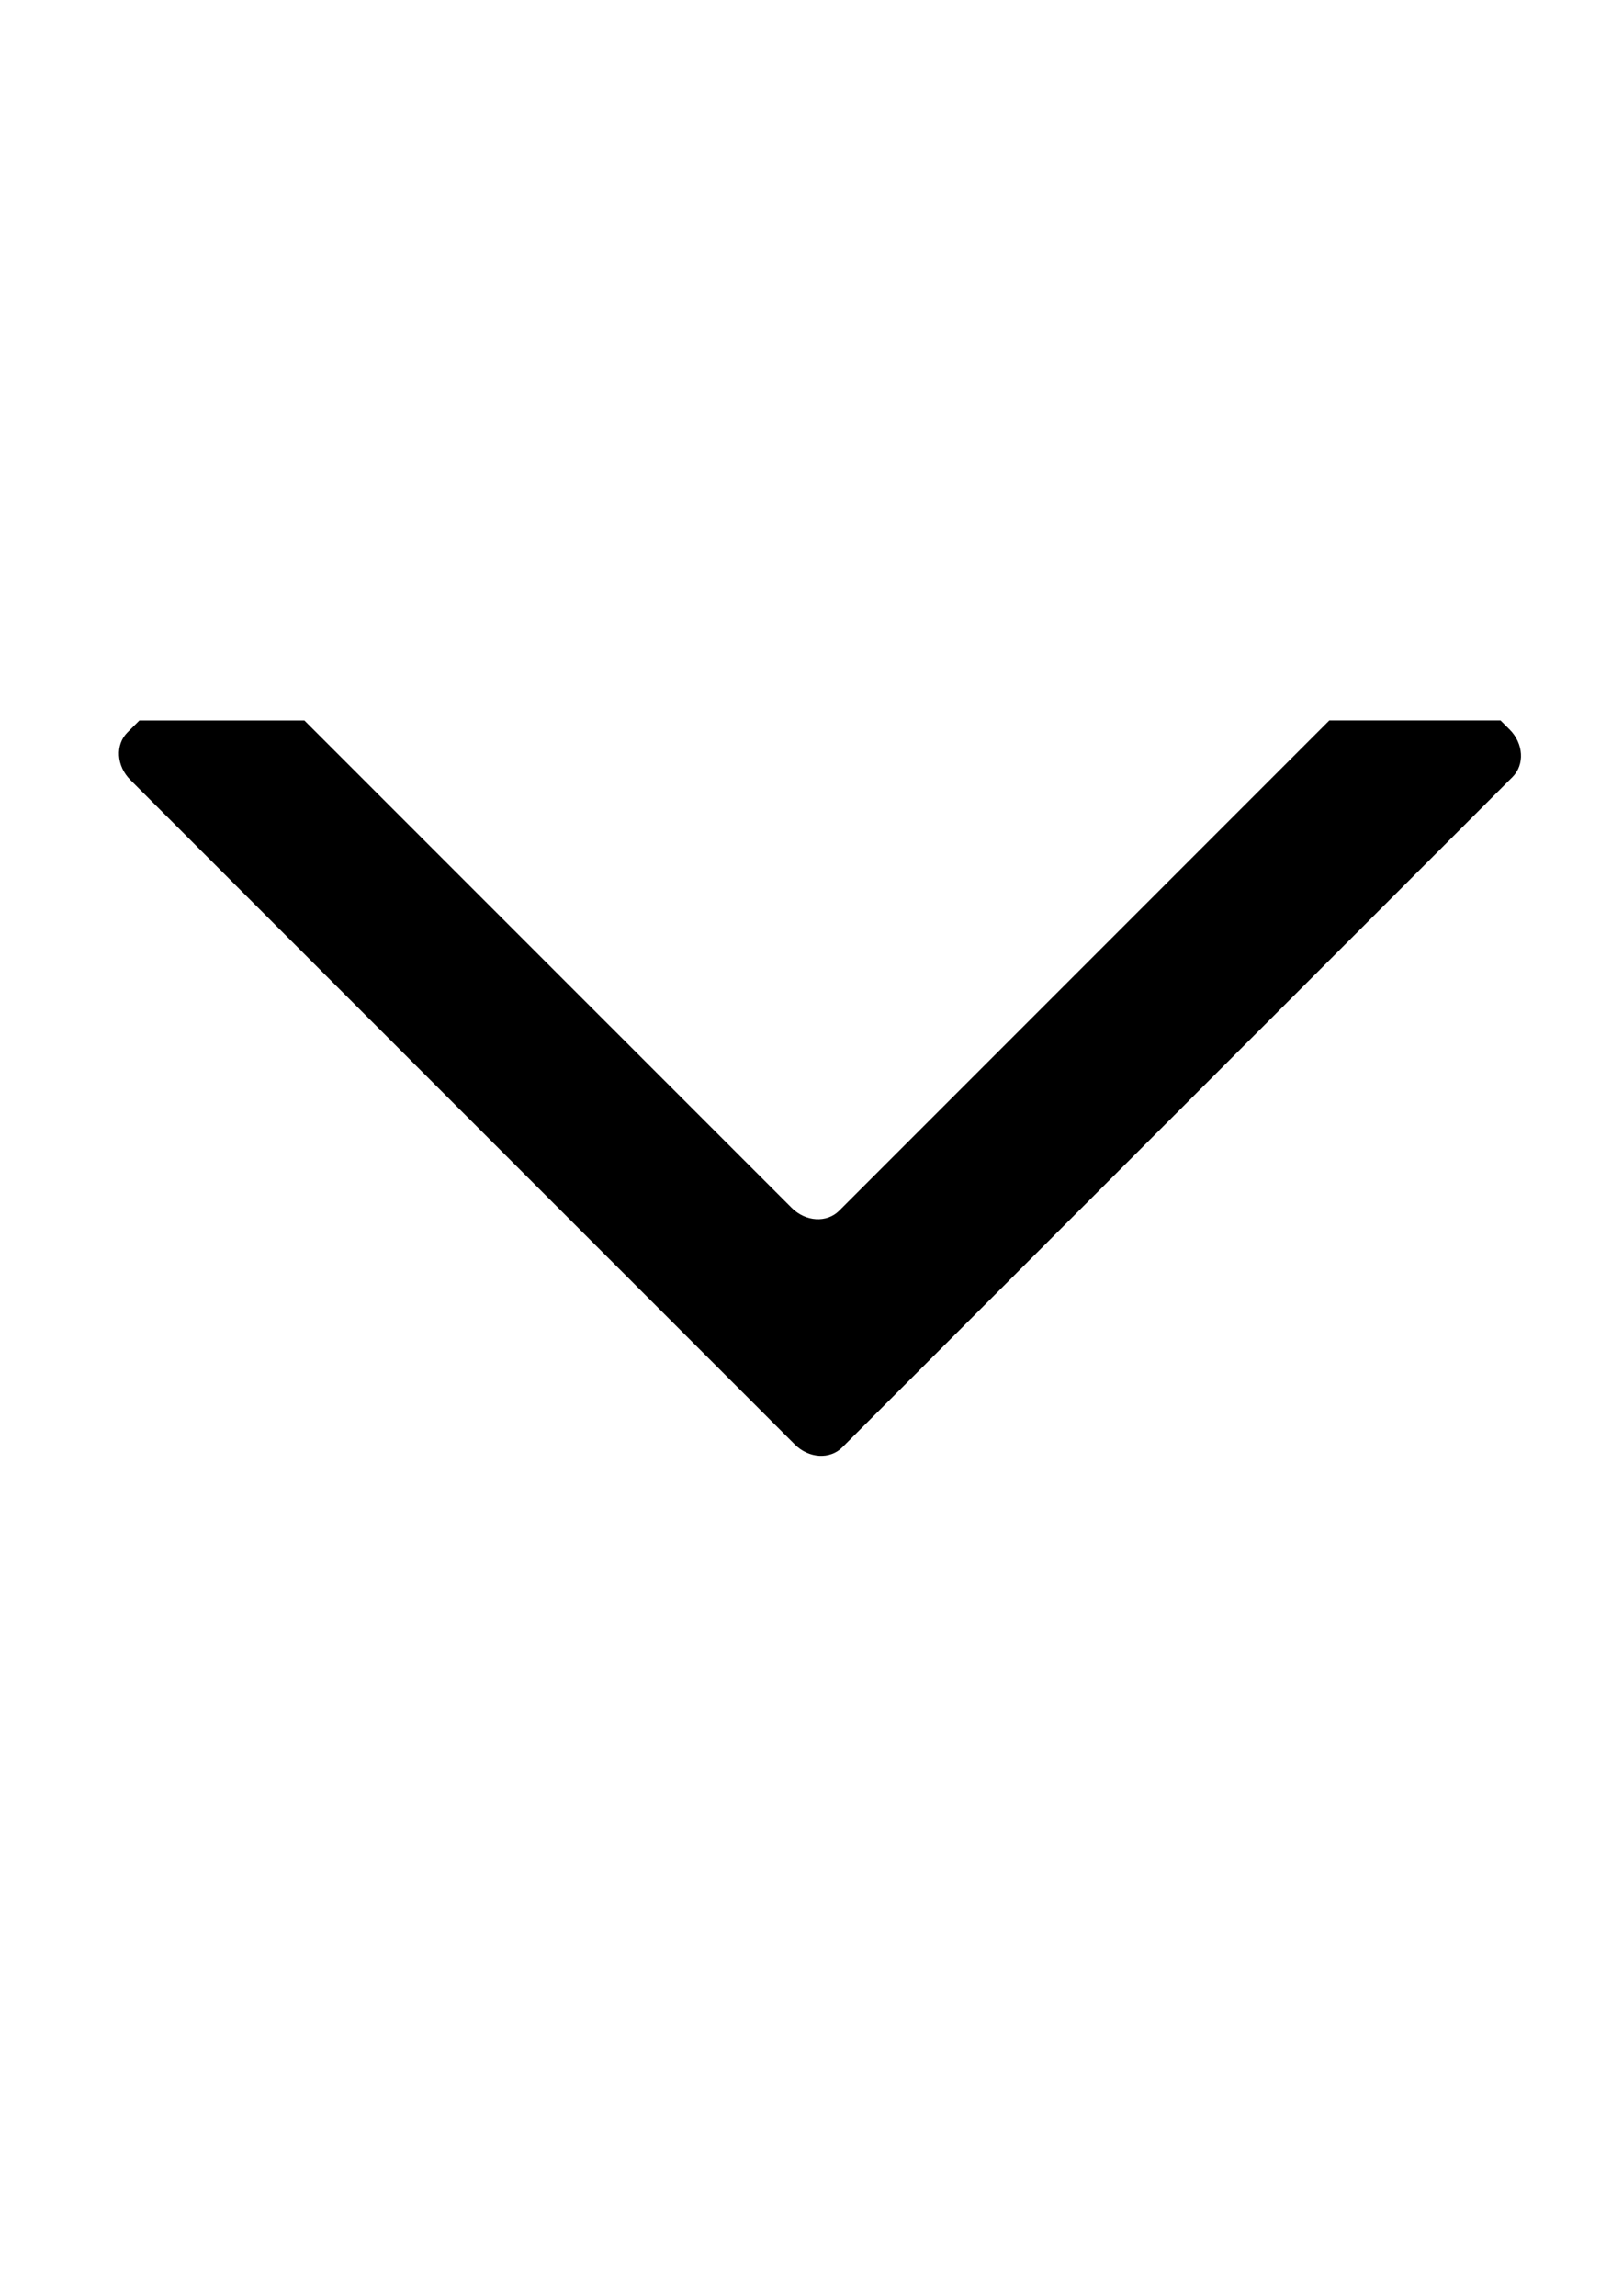 <?xml version="1.0" encoding="UTF-8" standalone="no"?>
<!-- Created with Inkscape (http://www.inkscape.org/) -->

<svg
   xmlns:dc="http://purl.org/dc/elements/1.1/"
   xmlns:cc="http://creativecommons.org/ns#"
   xmlns:rdf="http://www.w3.org/1999/02/22-rdf-syntax-ns#"
   xmlns:svg="http://www.w3.org/2000/svg"
   xmlns="http://www.w3.org/2000/svg"
   xmlns:sodipodi="http://sodipodi.sourceforge.net/DTD/sodipodi-0.dtd"
   xmlns:inkscape="http://www.inkscape.org/namespaces/inkscape"
   width="210mm"
   height="297mm"
   viewBox="0 0 210 297"
   version="1.1"
   id="svg879"
   sodipodi:docname="chevron-down.svg"
   inkscape:version="0.92.3 (2405546, 2018-03-11)">
  <defs
     id="defs873" />
  <sodipodi:namedview
     id="base"
     pagecolor="#ffffff"
     bordercolor="#666666"
     borderopacity="1.0"
     inkscape:pageopacity="0.0"
     inkscape:pageshadow="2"
     inkscape:zoom="0.35"
     inkscape:cx="4.5444319"
     inkscape:cy="731.2687"
     inkscape:document-units="mm"
     inkscape:current-layer="layer1"
     showgrid="false"
     inkscape:window-width="1341"
     inkscape:window-height="845"
     inkscape:window-x="558"
     inkscape:window-y="75"
     inkscape:window-maximized="0" />
  <g
     inkscape:label="Layer 1"
     inkscape:groupmode="layer"
     id="layer1">
    <path
       style="opacity:1;fill:#000000;fill-opacity:1;stroke:none;stroke-width:4.602;stroke-linecap:round;stroke-linejoin:round;stroke-miterlimit:4;stroke-dasharray:none;stroke-dashoffset:108.283;stroke-opacity:1"
       d="M 39.381,93.204 H 18.037 l -1.546,1.545 c -1.598,1.598 -1.433,4.337 0.369,6.14 l 85.983,85.982 c 1.803,1.803 4.54,1.968 6.139,0.369 l 86.721,-86.721 c 1.598,-1.598 1.434,-4.337 -0.369,-6.14 l -1.178,-1.177 h -22.155 l -63.425,63.425 c -0.4,0.4 -0.871,0.689 -1.38,0.87 -0.51,0.181 -1.058,0.254 -1.613,0.221 -0.555,-0.033 -1.116,-0.173 -1.651,-0.417 -0.535,-0.244 -1.044,-0.593 -1.495,-1.043 z"
       id="path2513"
       inkscape:connector-curvature="0" />
  </g>
</svg>
